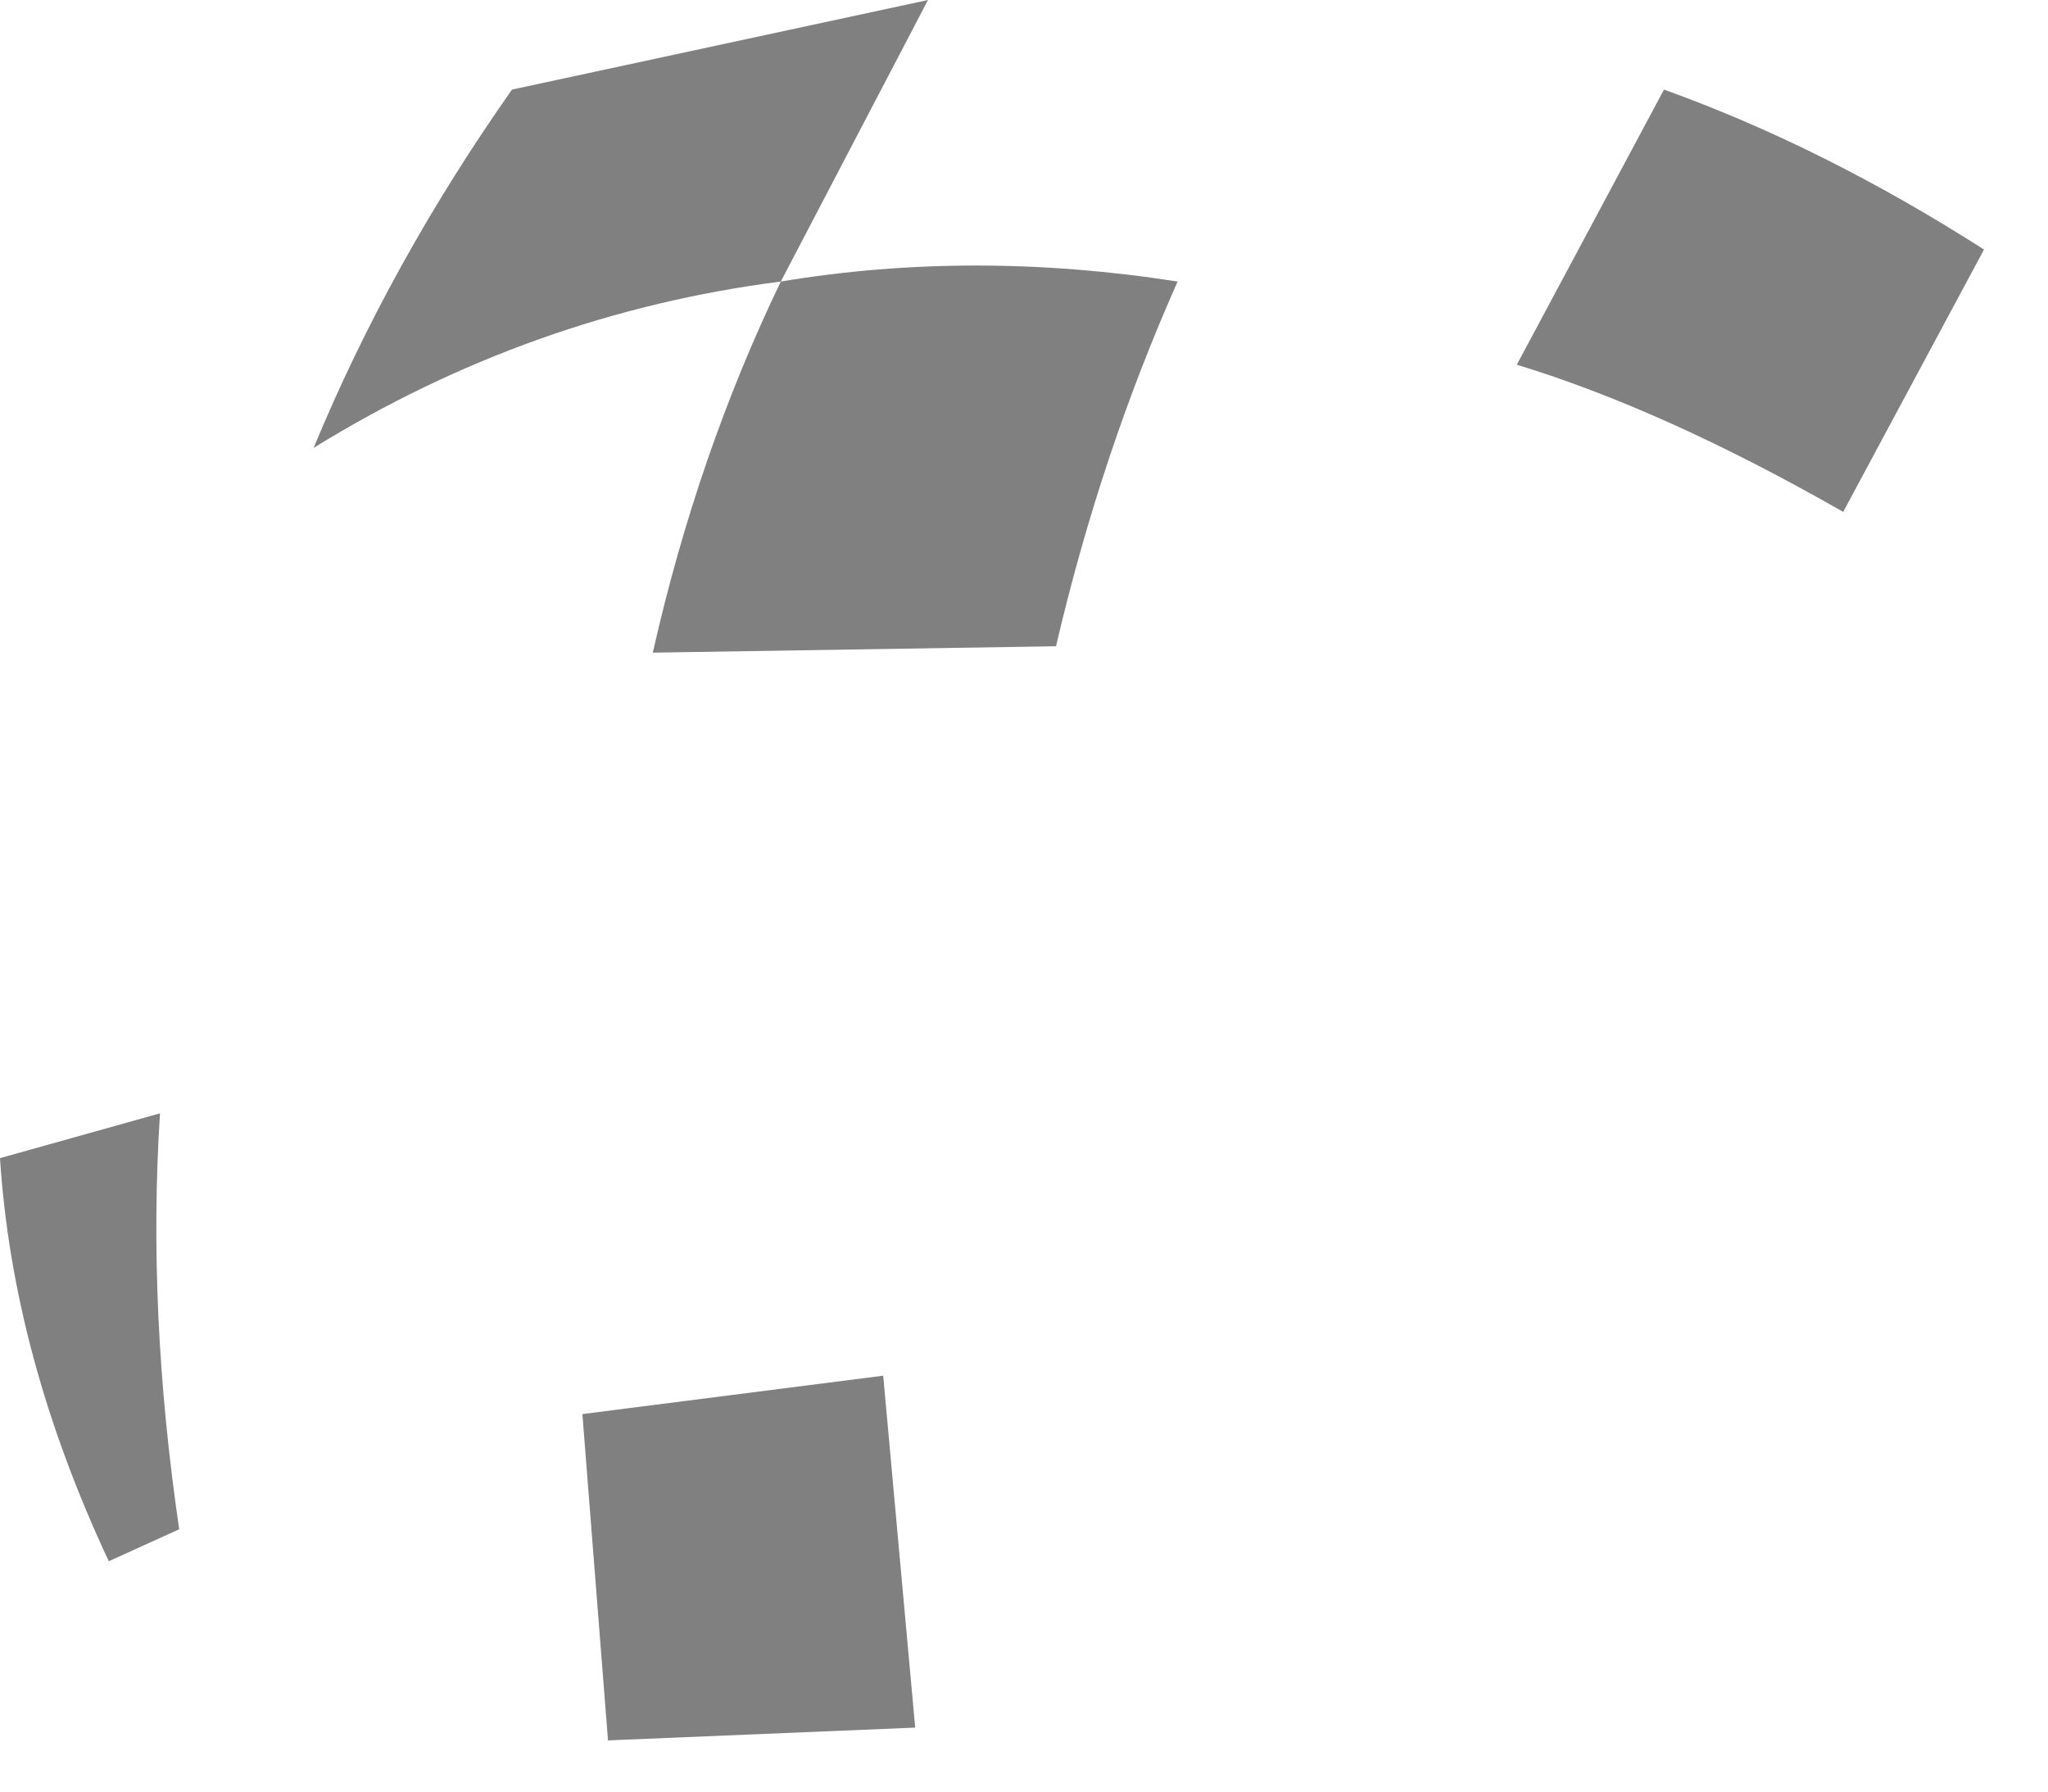 <?xml version="1.0" encoding="utf-8"?>
<svg version="1.1" id="Layer_1"
xmlns="http://www.w3.org/2000/svg"
xmlns:xlink="http://www.w3.org/1999/xlink"
width="16px" height="14px"
xml:space="preserve">
<g id="PathID_2518" transform="matrix(1, 0, 0, 1, 0, 0)">
<path style="fill:#808080;fill-opacity:1" d="M13 0.7Q14.25 1.15 15.5 1.95L14.4 4Q13 3.2 11.85 2.85L13 0.7M8.25 5.05L5.1 5.1Q5.45 3.55 6.1 2.2Q4.15 2.45 2.45 3.5Q3.05 2.05 4 0.7L7.25 0L6.1 2.2Q7.6 1.95 9.2 2.2Q8.6 3.55 8.25 5.05M0 9.05L1.25 8.7Q1.15 10.25 1.4 11.95L0.85 12.2Q0.1 10.6 0 9.05M6.9 10.75L7.15 13.5L4.75 13.6L4.55 11.05L6.9 10.75" />
</g>
</svg>
